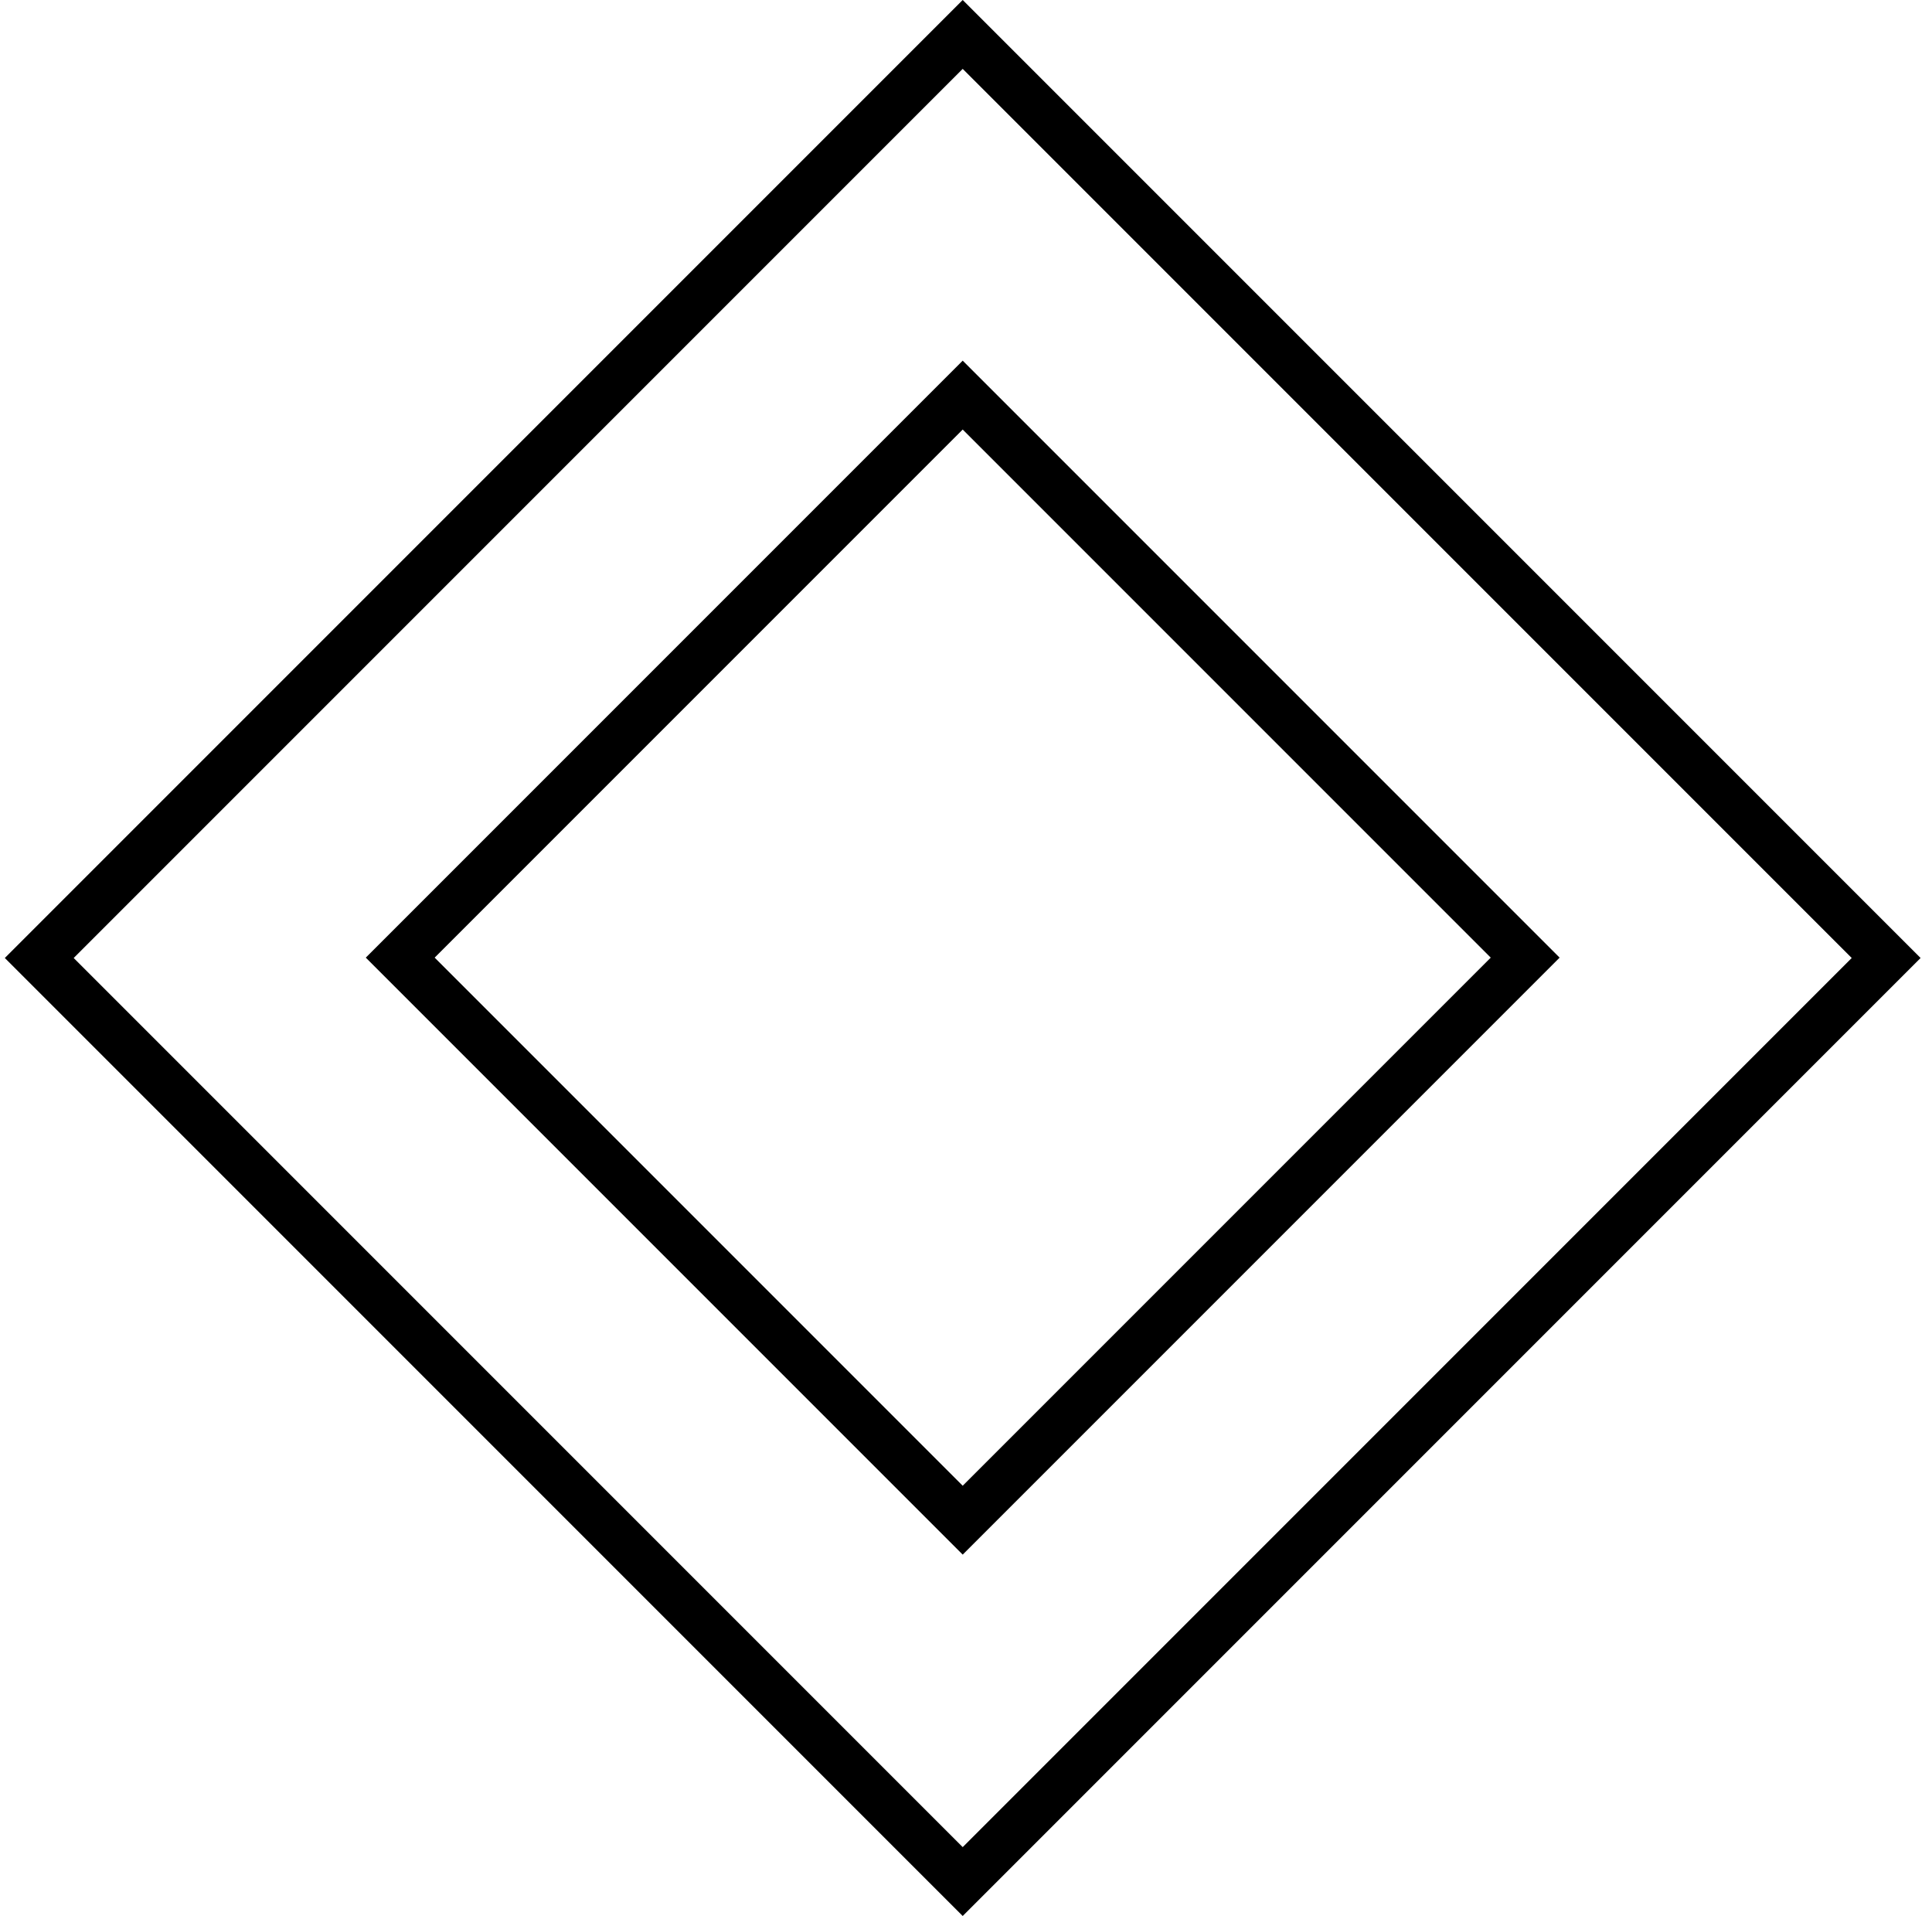 <svg width="119" height="118" viewBox="0 0 119 118" fill="none" xmlns="http://www.w3.org/2000/svg">
<rect x="59.297" y="2.121" width="80.439" height="80.439" transform="rotate(45 59.297 2.121)" stroke="black" stroke-width="3"/>
<rect x="59.297" y="24.332" width="48.996" height="48.996" transform="rotate(45 59.297 24.332)" stroke="black" stroke-width="3"/>
</svg>
